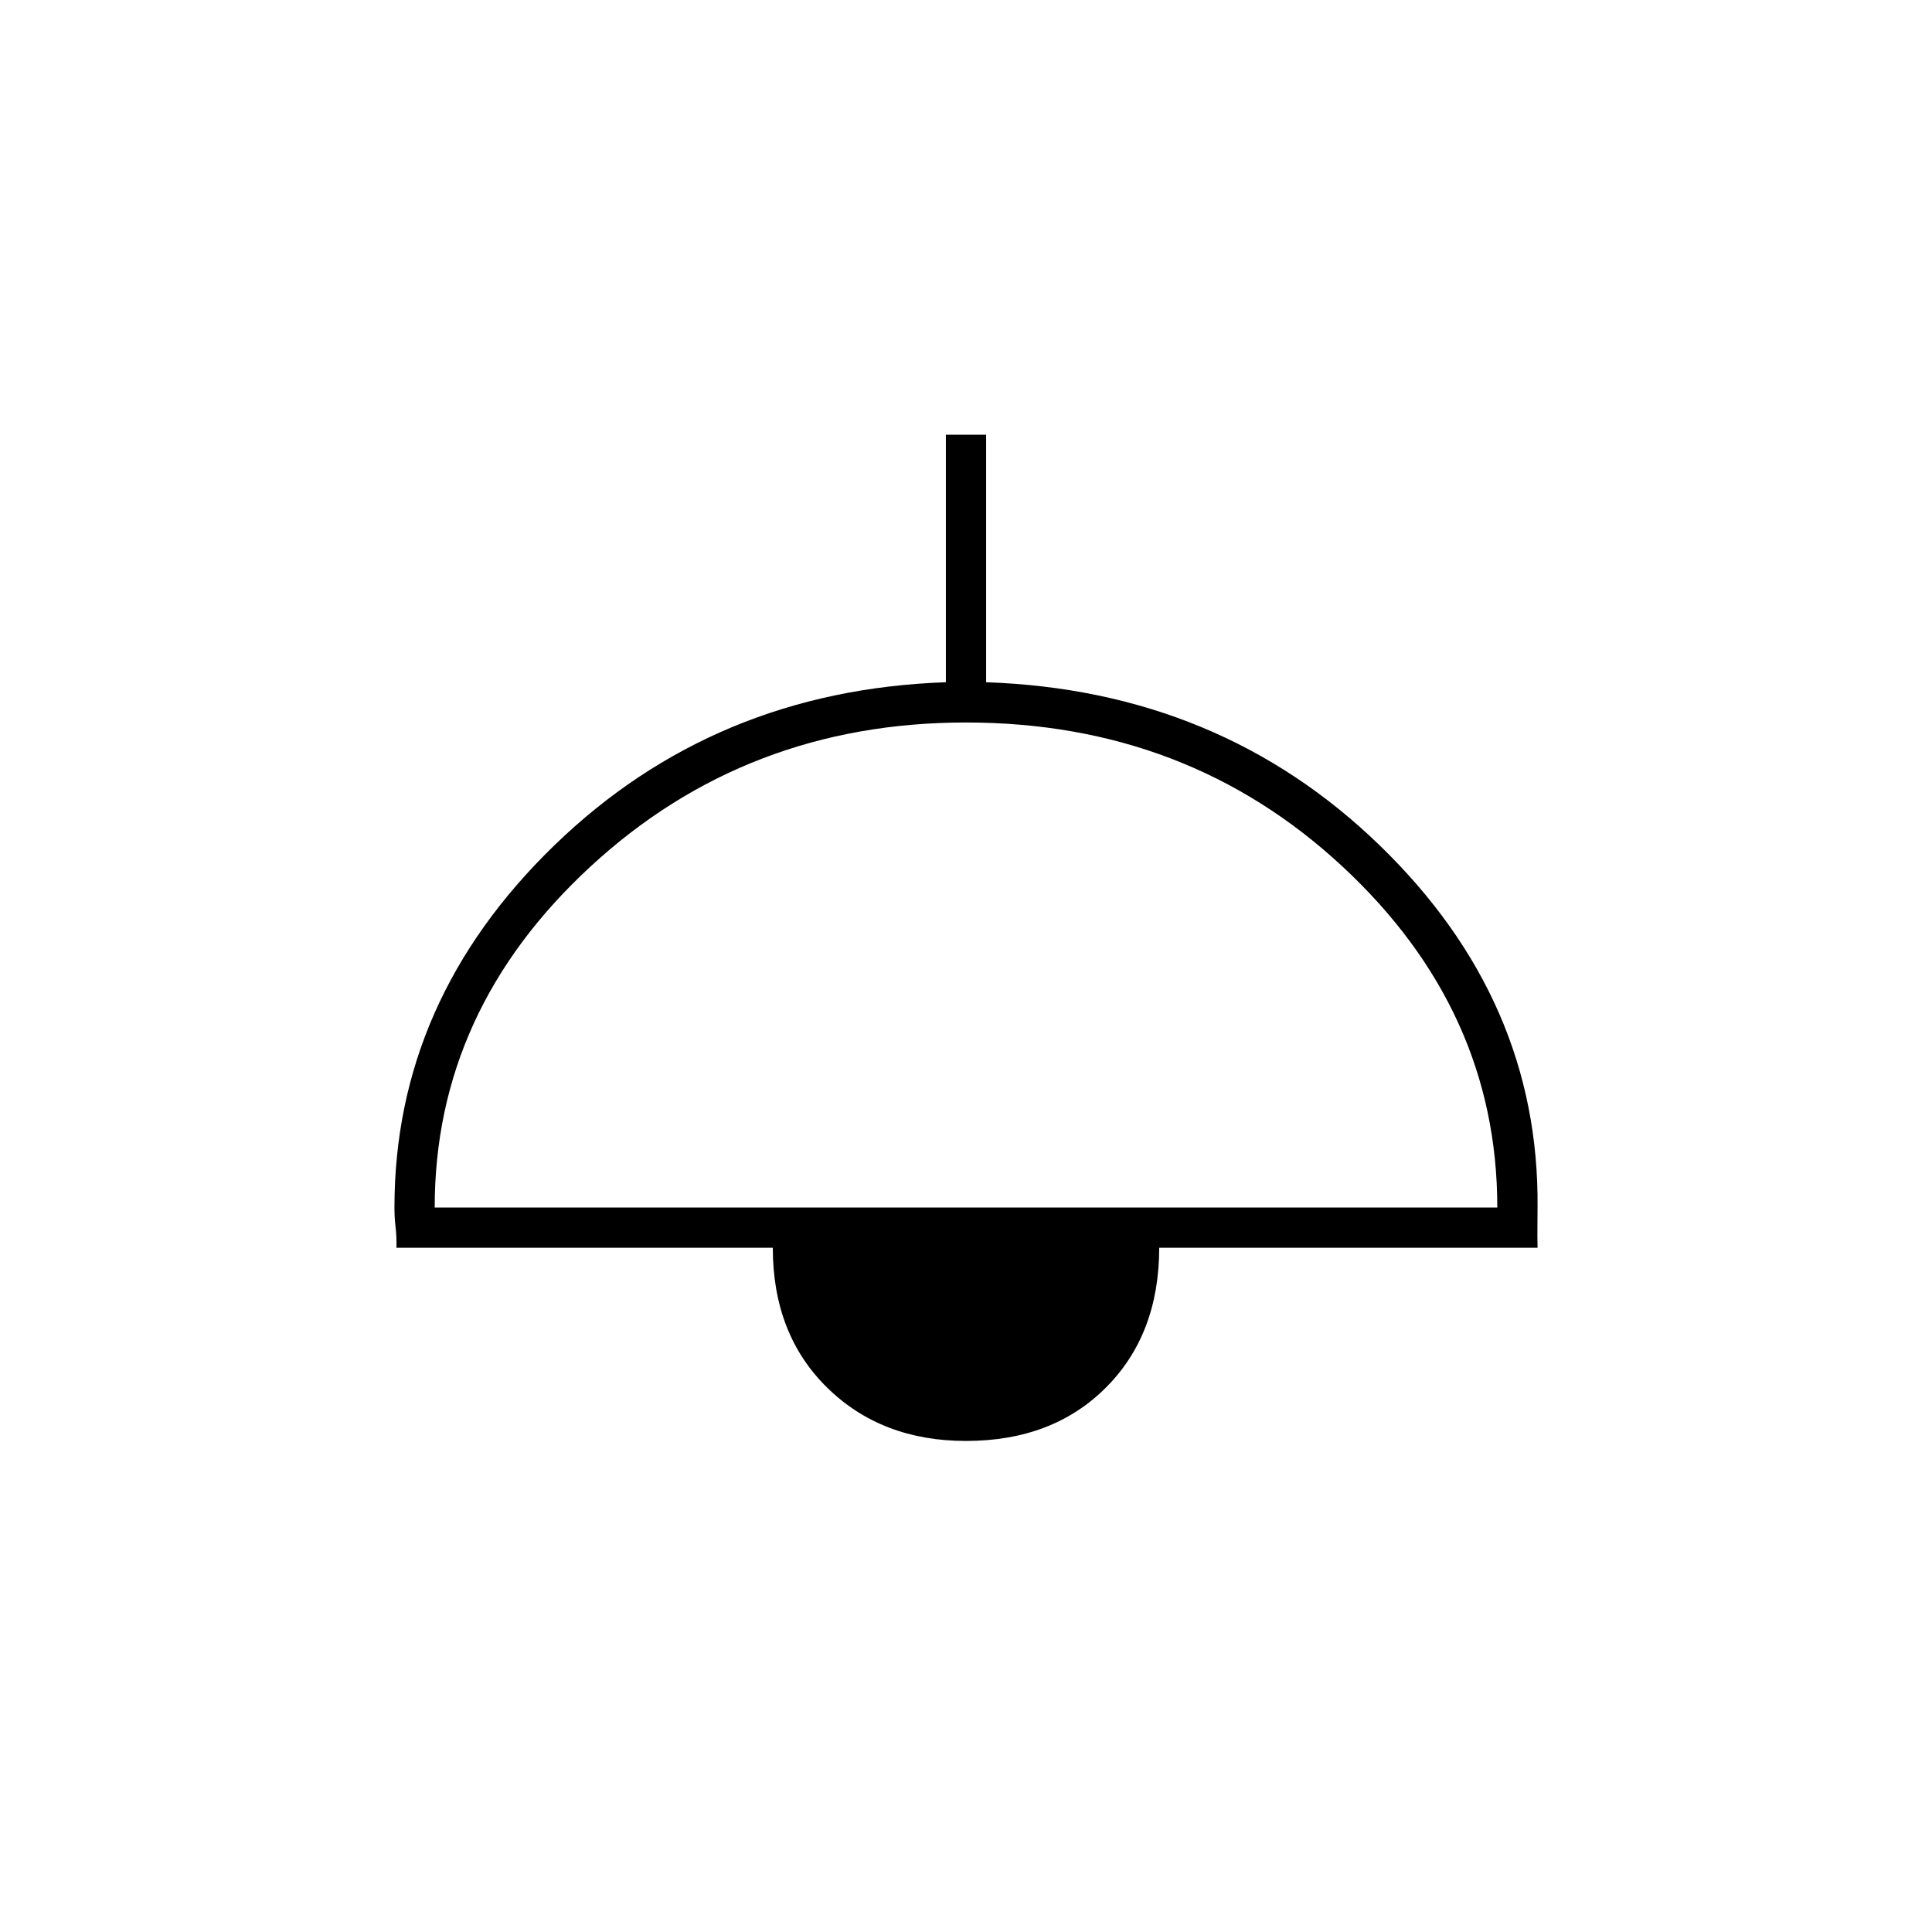 <svg xmlns="http://www.w3.org/2000/svg" height="20" viewBox="0 -960 960 960" width="20"><path d="M480-244q-42 0-69-26.5T384-340H197q.11-5.6-.44-10.28-.56-4.67-.56-9.72 0-103 79.5-180T470-621v-123h20v123q116 4 195.5 81T764-360q0 4.05-.06 9.22-.05 5.18.06 10.78H576q0 43-26.5 69.5T480-244ZM216-360h528q0-98-77-169.5T480-601q-109 0-186.5 71.5T216-360Z"/></svg>